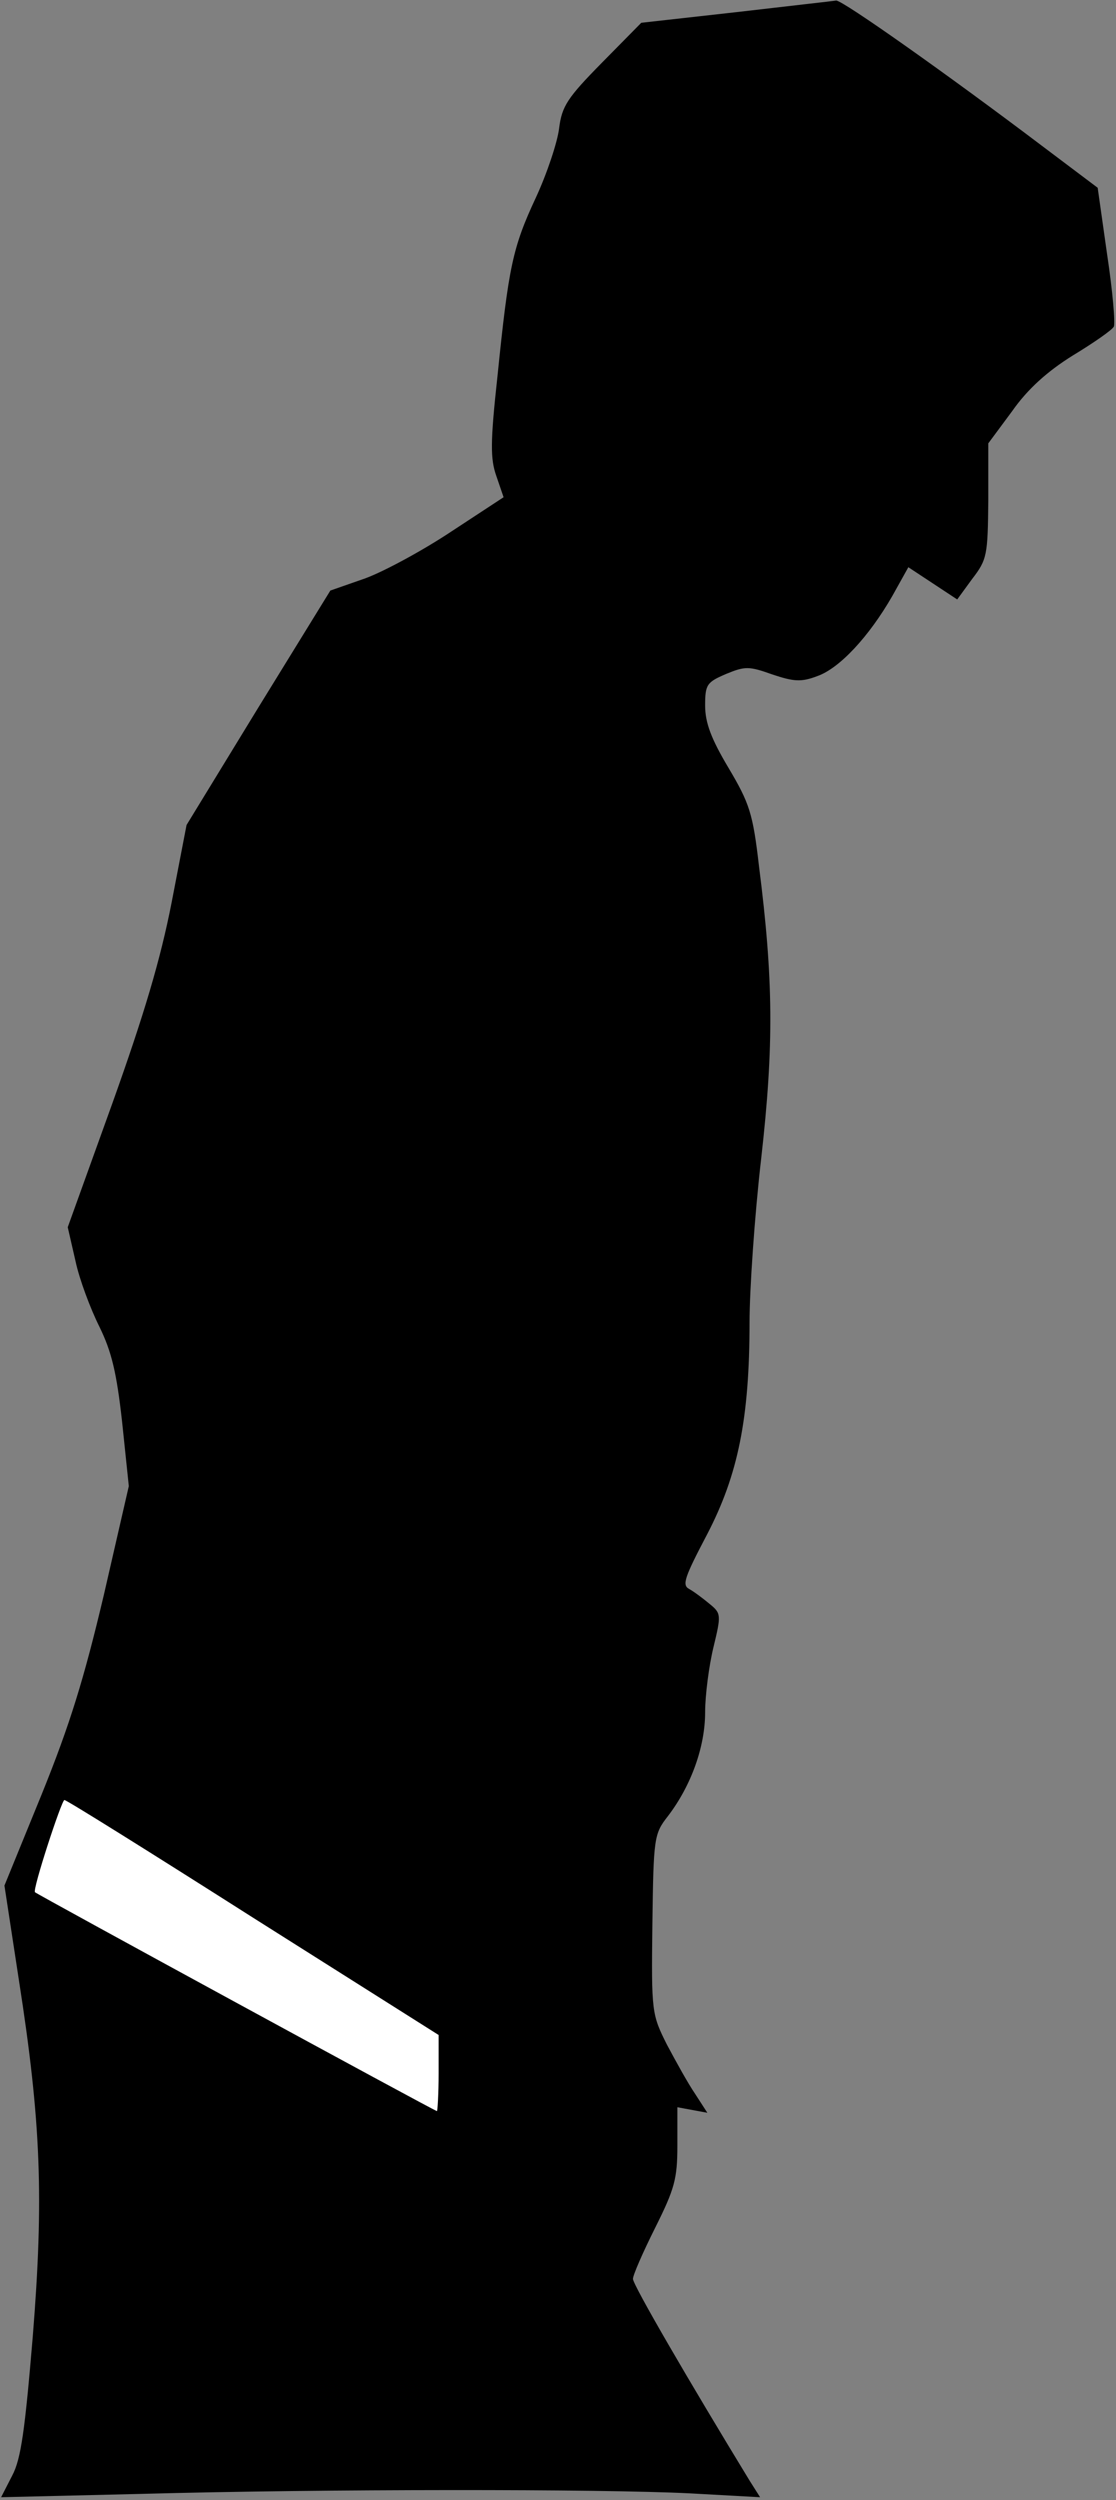 <?xml version="1.0" standalone="no"?>
<!DOCTYPE svg PUBLIC "-//W3C//DTD SVG 20010904//EN"
 "http://www.w3.org/TR/2001/REC-SVG-20010904/DTD/svg10.dtd">
<svg version="1.0" xmlns="http://www.w3.org/2000/svg"
 width="201pt" height="450pt" viewBox="0 0 201 450"
 preserveAspectRatio="xMidYMid meet">
<rect x="0" y="0" width="201" height="450" fill="#808080" stroke="none"/>
<g transform="translate(0,450) scale(0.1,-0.1)"
fill="#000000" stroke="none">
<path fill="#000000" stroke="none" d="M1325 4478 l-170 -19 -71 -72 c-62 -63
-72 -78 -77 -118 -3 -25 -22 -82 -42 -125 -42 -90 -49 -125 -69 -321 -13 -119
-13 -149 -2 -180 l13 -38 -93 -61 c-51 -34 -121 -72 -156 -85 l-63 -22 -130
-211 -129 -211 -27 -140 c-20 -102 -49 -200 -107 -362 l-80 -222 14 -61 c7
-33 27 -86 43 -118 22 -45 31 -82 41 -172 l12 -115 -45 -196 c-36 -152 -61
-233 -112 -359 l-67 -164 26 -170 c40 -256 45 -393 25 -642 -14 -167 -21 -220
-37 -250 l-20 -39 252 6 c329 9 828 9 988 1 l127 -7 -19 30 c-108 177 -210
352 -210 363 0 7 18 48 40 92 35 70 40 88 40 148 l0 69 27 -5 27 -5 -22 34
c-13 19 -35 59 -51 89 -27 54 -28 58 -26 216 2 157 3 163 28 195 42 55 67 125
67 187 0 31 7 84 15 117 14 58 14 61 -7 78 -12 10 -28 22 -37 27 -13 7 -8 21
33 99 55 106 76 207 76 381 0 58 9 191 21 295 23 203 22 322 -4 526 -11 95
-17 113 -55 177 -31 52 -42 81 -42 112 0 38 3 42 38 57 34 14 41 14 83 -1 39
-13 52 -14 81 -3 40 14 93 71 135 144 l29 52 44 -29 44 -29 27 37 c27 35 28
43 29 141 l0 103 43 58 c28 40 64 72 109 100 38 23 71 46 74 52 3 5 -2 64 -12
130 l-17 120 -101 76 c-168 127 -359 262 -370 261 -6 -1 -87 -10 -181 -21z"/>
<path fill="#ffffff" stroke="none" d="M456 1048 l334 -211 0 -69 c0 -37 -2
-68 -3 -68 -4 0 -720 390 -724 394 -5 4 48 166 53 166 4 0 156 -95 340 -212z"/>
</g>
</svg>

